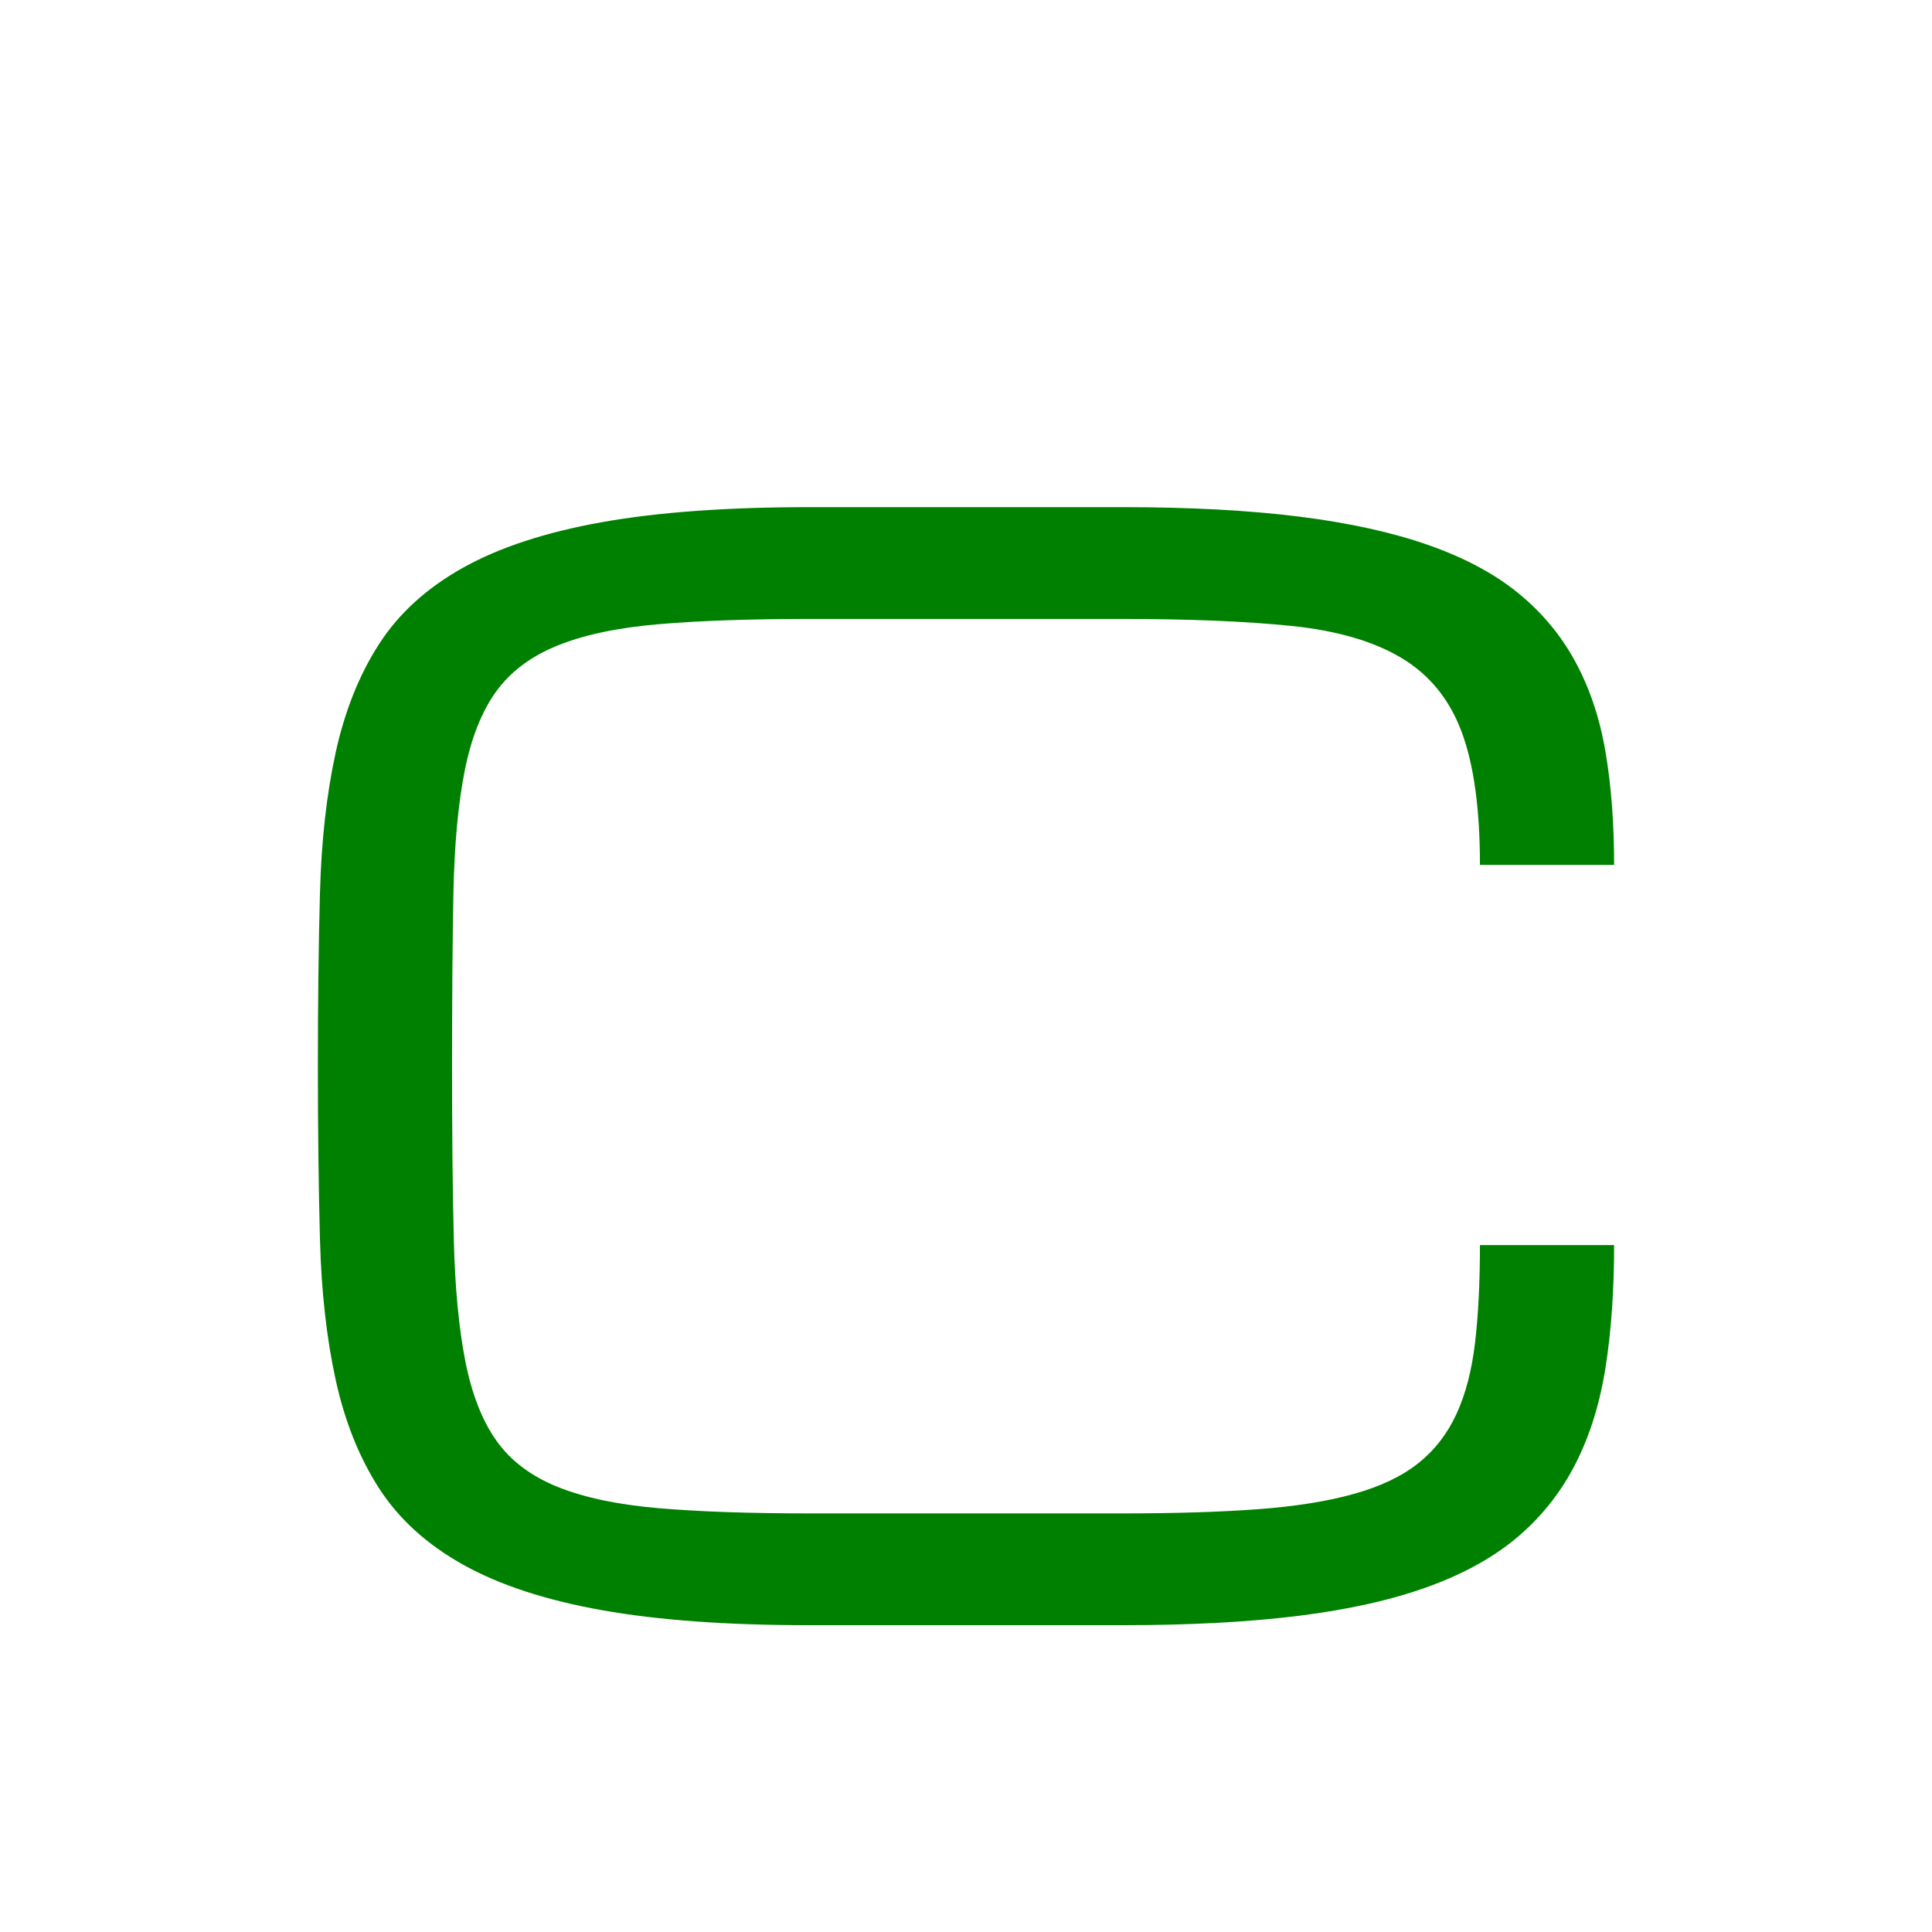 <svg xmlns="http://www.w3.org/2000/svg" xmlns:xlink="http://www.w3.org/1999/xlink" width="1080" zoomAndPan="magnify" viewBox="0 0 810 810" height="1080" preserveAspectRatio="xMidYMid meet" version="1.0"><defs><g/></defs><g fill="#008000" fill-opacity="1"><g transform="translate(95.77, 672)"><g><path d="M 524.703 -309.375 C 524.703 -332.812 522.16 -351.363 517.078 -365.031 C 512.004 -378.707 503.609 -389.062 491.891 -396.094 C 480.172 -403.125 464.789 -407.613 445.75 -409.562 C 426.707 -411.52 403.125 -412.5 375 -412.5 L 243.453 -412.5 C 218.453 -412.5 197.406 -411.766 180.312 -410.297 C 163.227 -408.836 149.117 -405.859 137.984 -401.359 C 126.859 -396.867 118.266 -390.426 112.203 -382.031 C 106.148 -373.633 101.754 -362.5 99.016 -348.625 C 96.285 -334.758 94.723 -317.719 94.328 -297.5 C 93.941 -277.289 93.75 -253.125 93.75 -225 C 93.75 -196.875 93.992 -172.703 94.484 -152.484 C 94.973 -132.273 96.582 -115.234 99.312 -101.359 C 102.051 -87.492 106.398 -76.363 112.359 -67.969 C 118.316 -59.57 126.859 -53.125 137.984 -48.625 C 149.117 -44.133 163.227 -41.156 180.312 -39.688 C 197.406 -38.227 218.453 -37.5 243.453 -37.5 L 375 -37.5 C 396.875 -37.5 415.723 -38.082 431.547 -39.25 C 447.367 -40.426 460.844 -42.578 471.969 -45.703 C 483.102 -48.828 492.086 -53.125 498.922 -58.594 C 505.766 -64.062 511.086 -70.945 514.891 -79.25 C 518.703 -87.551 521.289 -97.508 522.656 -109.125 C 524.02 -120.75 524.703 -134.375 524.703 -150 L 580.953 -150 C 580.953 -131.25 579.781 -114.305 577.438 -99.172 C 575.094 -84.035 570.941 -70.555 564.984 -58.734 C 559.035 -46.922 551.078 -36.719 541.109 -28.125 C 531.148 -19.531 518.551 -12.445 503.312 -6.875 C 488.082 -1.312 469.922 2.785 448.828 5.422 C 427.734 8.055 403.125 9.375 375 9.375 L 243.453 9.375 C 209.078 9.375 180.125 7.273 156.594 3.078 C 133.062 -1.117 113.676 -7.469 98.438 -15.969 C 83.207 -24.469 71.441 -35.16 63.141 -48.047 C 54.836 -60.941 48.781 -76.078 44.969 -93.453 C 41.164 -110.836 38.969 -130.469 38.375 -152.344 C 37.789 -174.219 37.5 -198.438 37.5 -225 C 37.5 -251.562 37.789 -275.781 38.375 -297.656 C 38.969 -319.531 41.164 -339.16 44.969 -356.547 C 48.781 -373.93 54.836 -389.066 63.141 -401.953 C 71.441 -414.848 83.207 -425.539 98.438 -434.031 C 113.676 -442.531 133.062 -448.879 156.594 -453.078 C 180.125 -457.273 209.078 -459.375 243.453 -459.375 L 375 -459.375 C 403.125 -459.375 427.734 -458.055 448.828 -455.422 C 469.922 -452.785 488.082 -448.781 503.312 -443.406 C 518.551 -438.039 531.148 -431.254 541.109 -423.047 C 551.078 -414.848 559.035 -405.18 564.984 -394.047 C 570.941 -382.91 575.094 -370.312 577.438 -356.25 C 579.781 -342.188 580.953 -326.562 580.953 -309.375 Z M 524.703 -309.375 "/></g></g></g></svg>